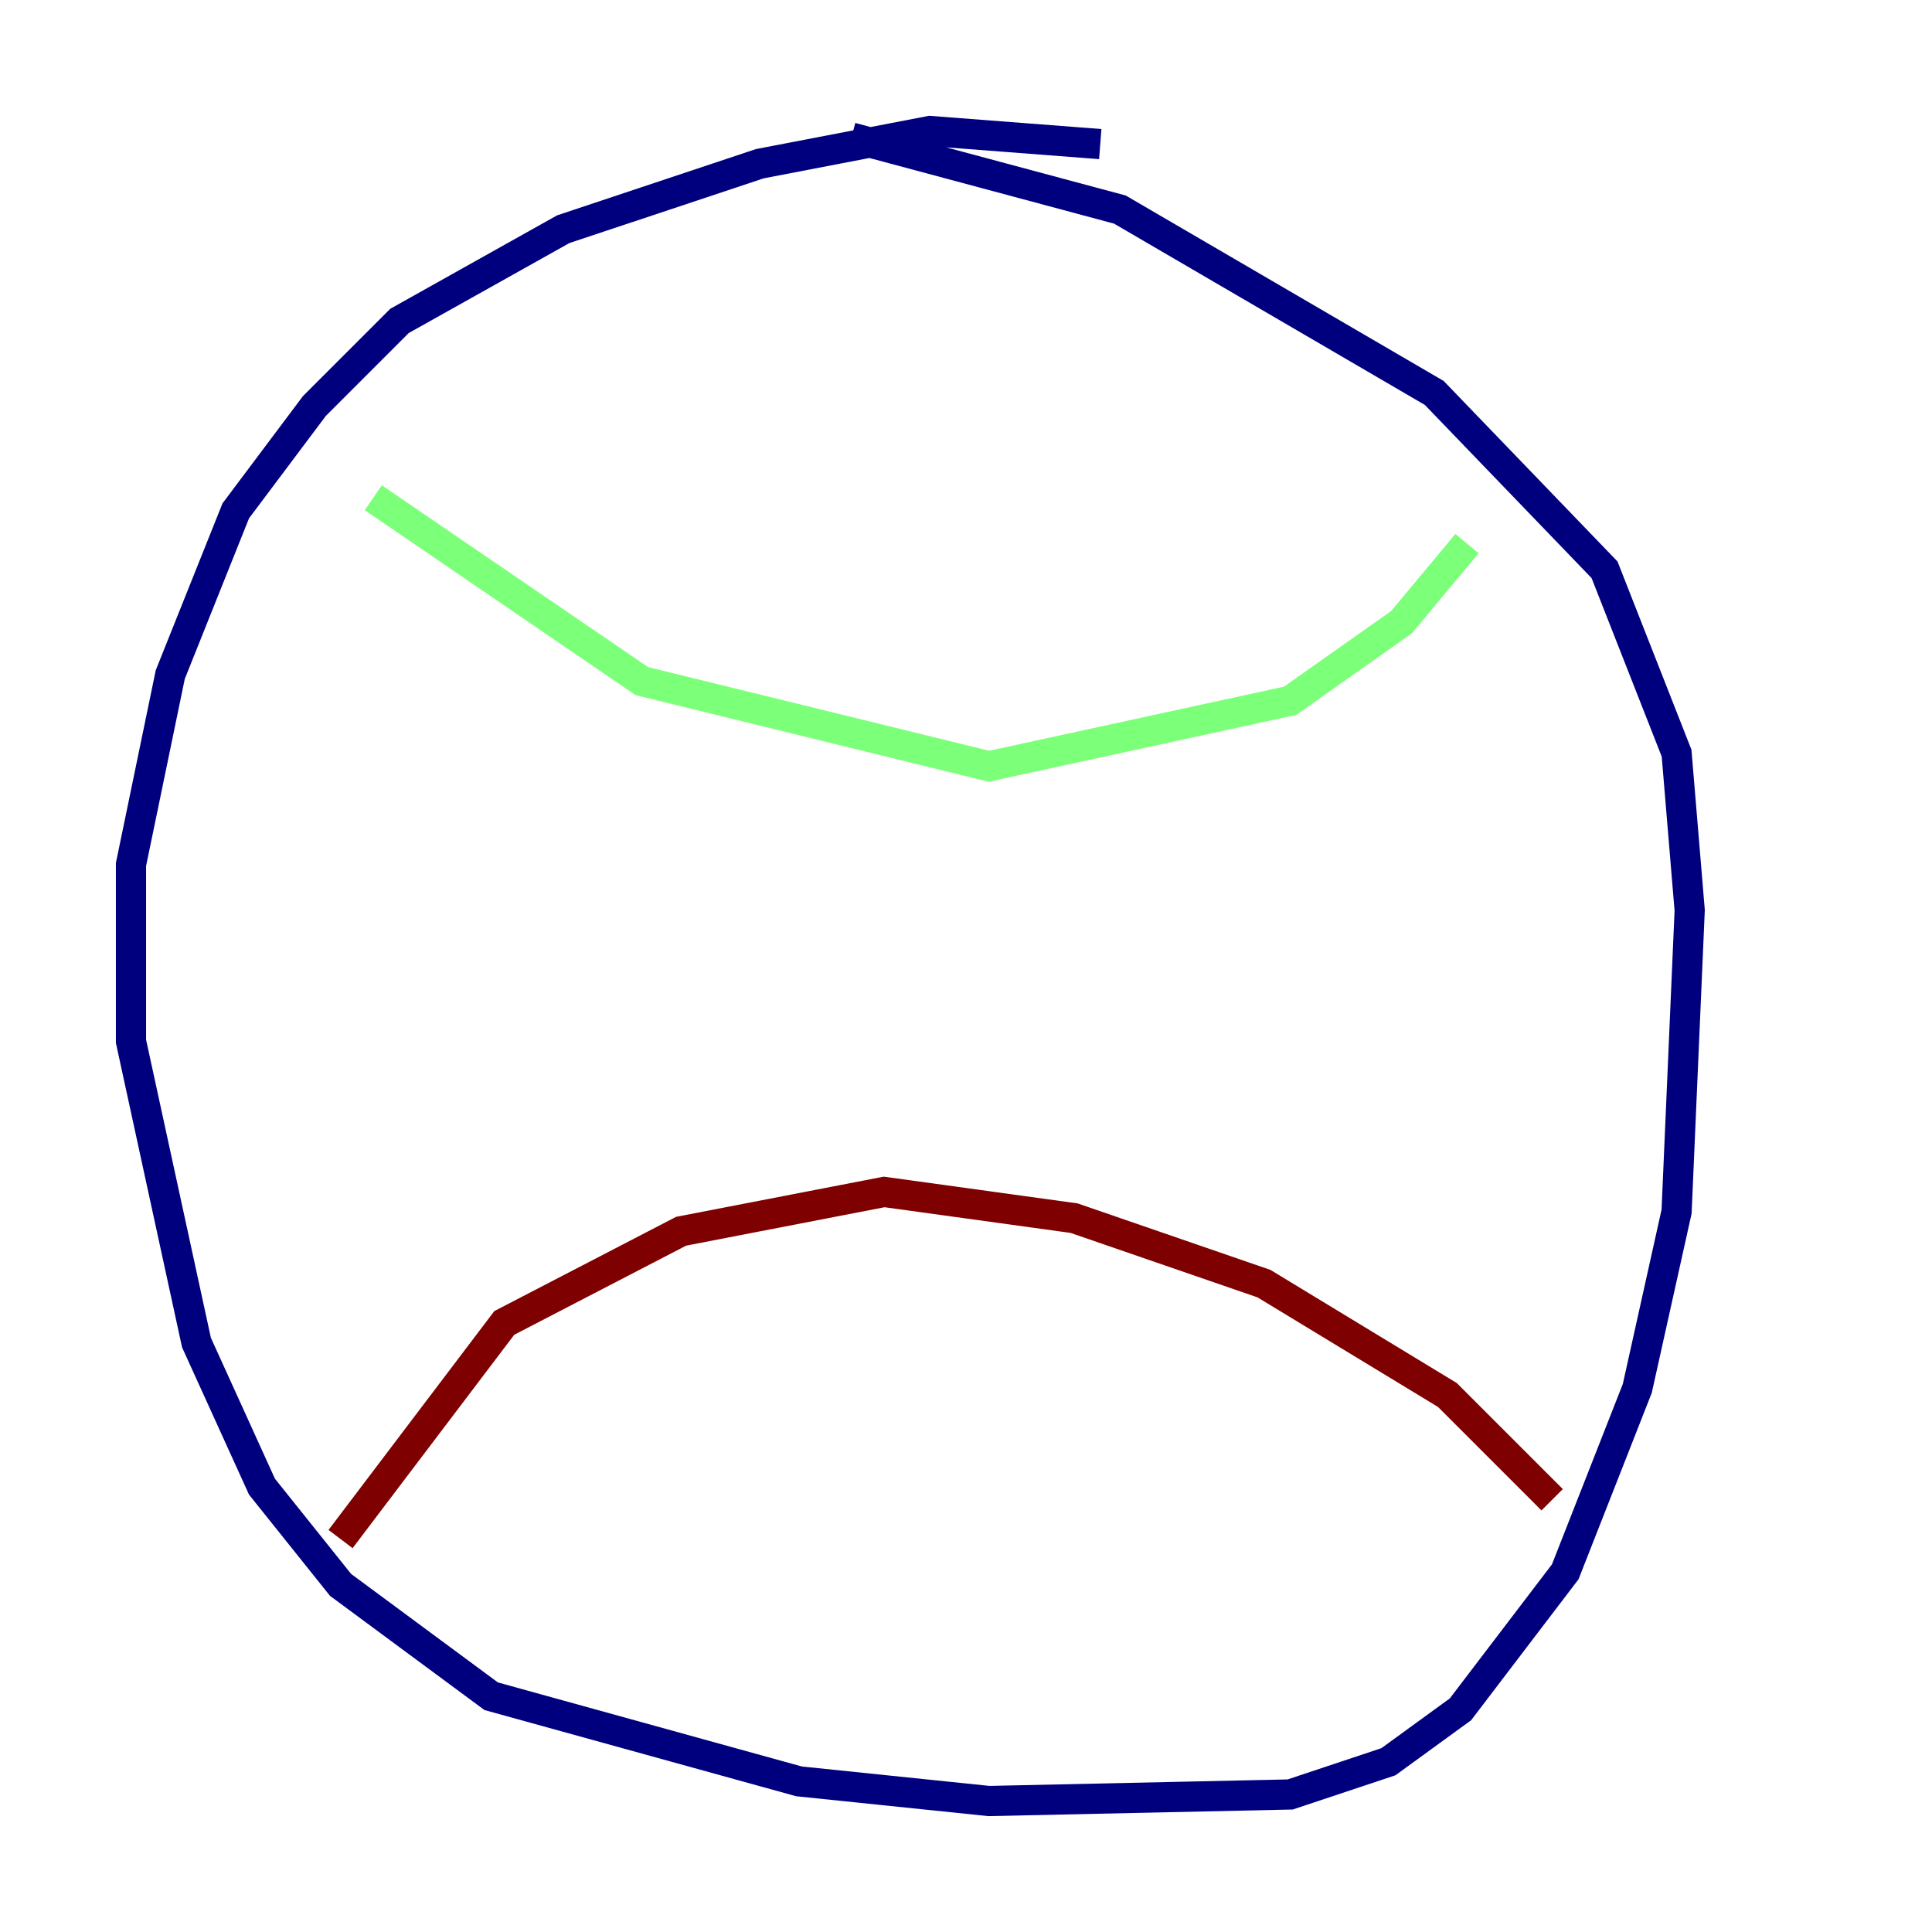 <?xml version="1.0" encoding="utf-8" ?>
<svg baseProfile="tiny" height="128" version="1.2" viewBox="0,0,128,128" width="128" xmlns="http://www.w3.org/2000/svg" xmlns:ev="http://www.w3.org/2001/xml-events" xmlns:xlink="http://www.w3.org/1999/xlink"><defs /><polyline fill="none" points="72.895,9.546 61.614,8.678 50.332,10.848 37.315,15.186 26.468,21.261 20.827,26.902 15.62,33.844 11.281,44.691 8.678,57.275 8.678,68.99 13.017,88.949 17.356,98.495 22.563,105.003 32.542,112.38 52.936,118.02 65.519,119.322 85.478,118.888 91.986,116.719 96.759,113.248 103.702,104.136 108.475,91.986 111.078,80.271 111.946,60.312 111.078,49.898 106.305,37.749 95.024,26.034 74.197,13.885 56.407,9.112" stroke="#00007f" stroke-width="2" /><polyline fill="none" points="24.732,32.976 42.522,45.125 65.519,50.766 85.478,46.427 92.854,41.22 97.193,36.014" stroke="#7cff79" stroke-width="2" /><polyline fill="none" points="22.563,101.966 33.41,87.647 45.125,81.573 58.576,78.969 71.159,80.705 83.742,85.044 95.891,92.42 102.834,99.363" stroke="#7f0000" stroke-width="2" /></svg>
